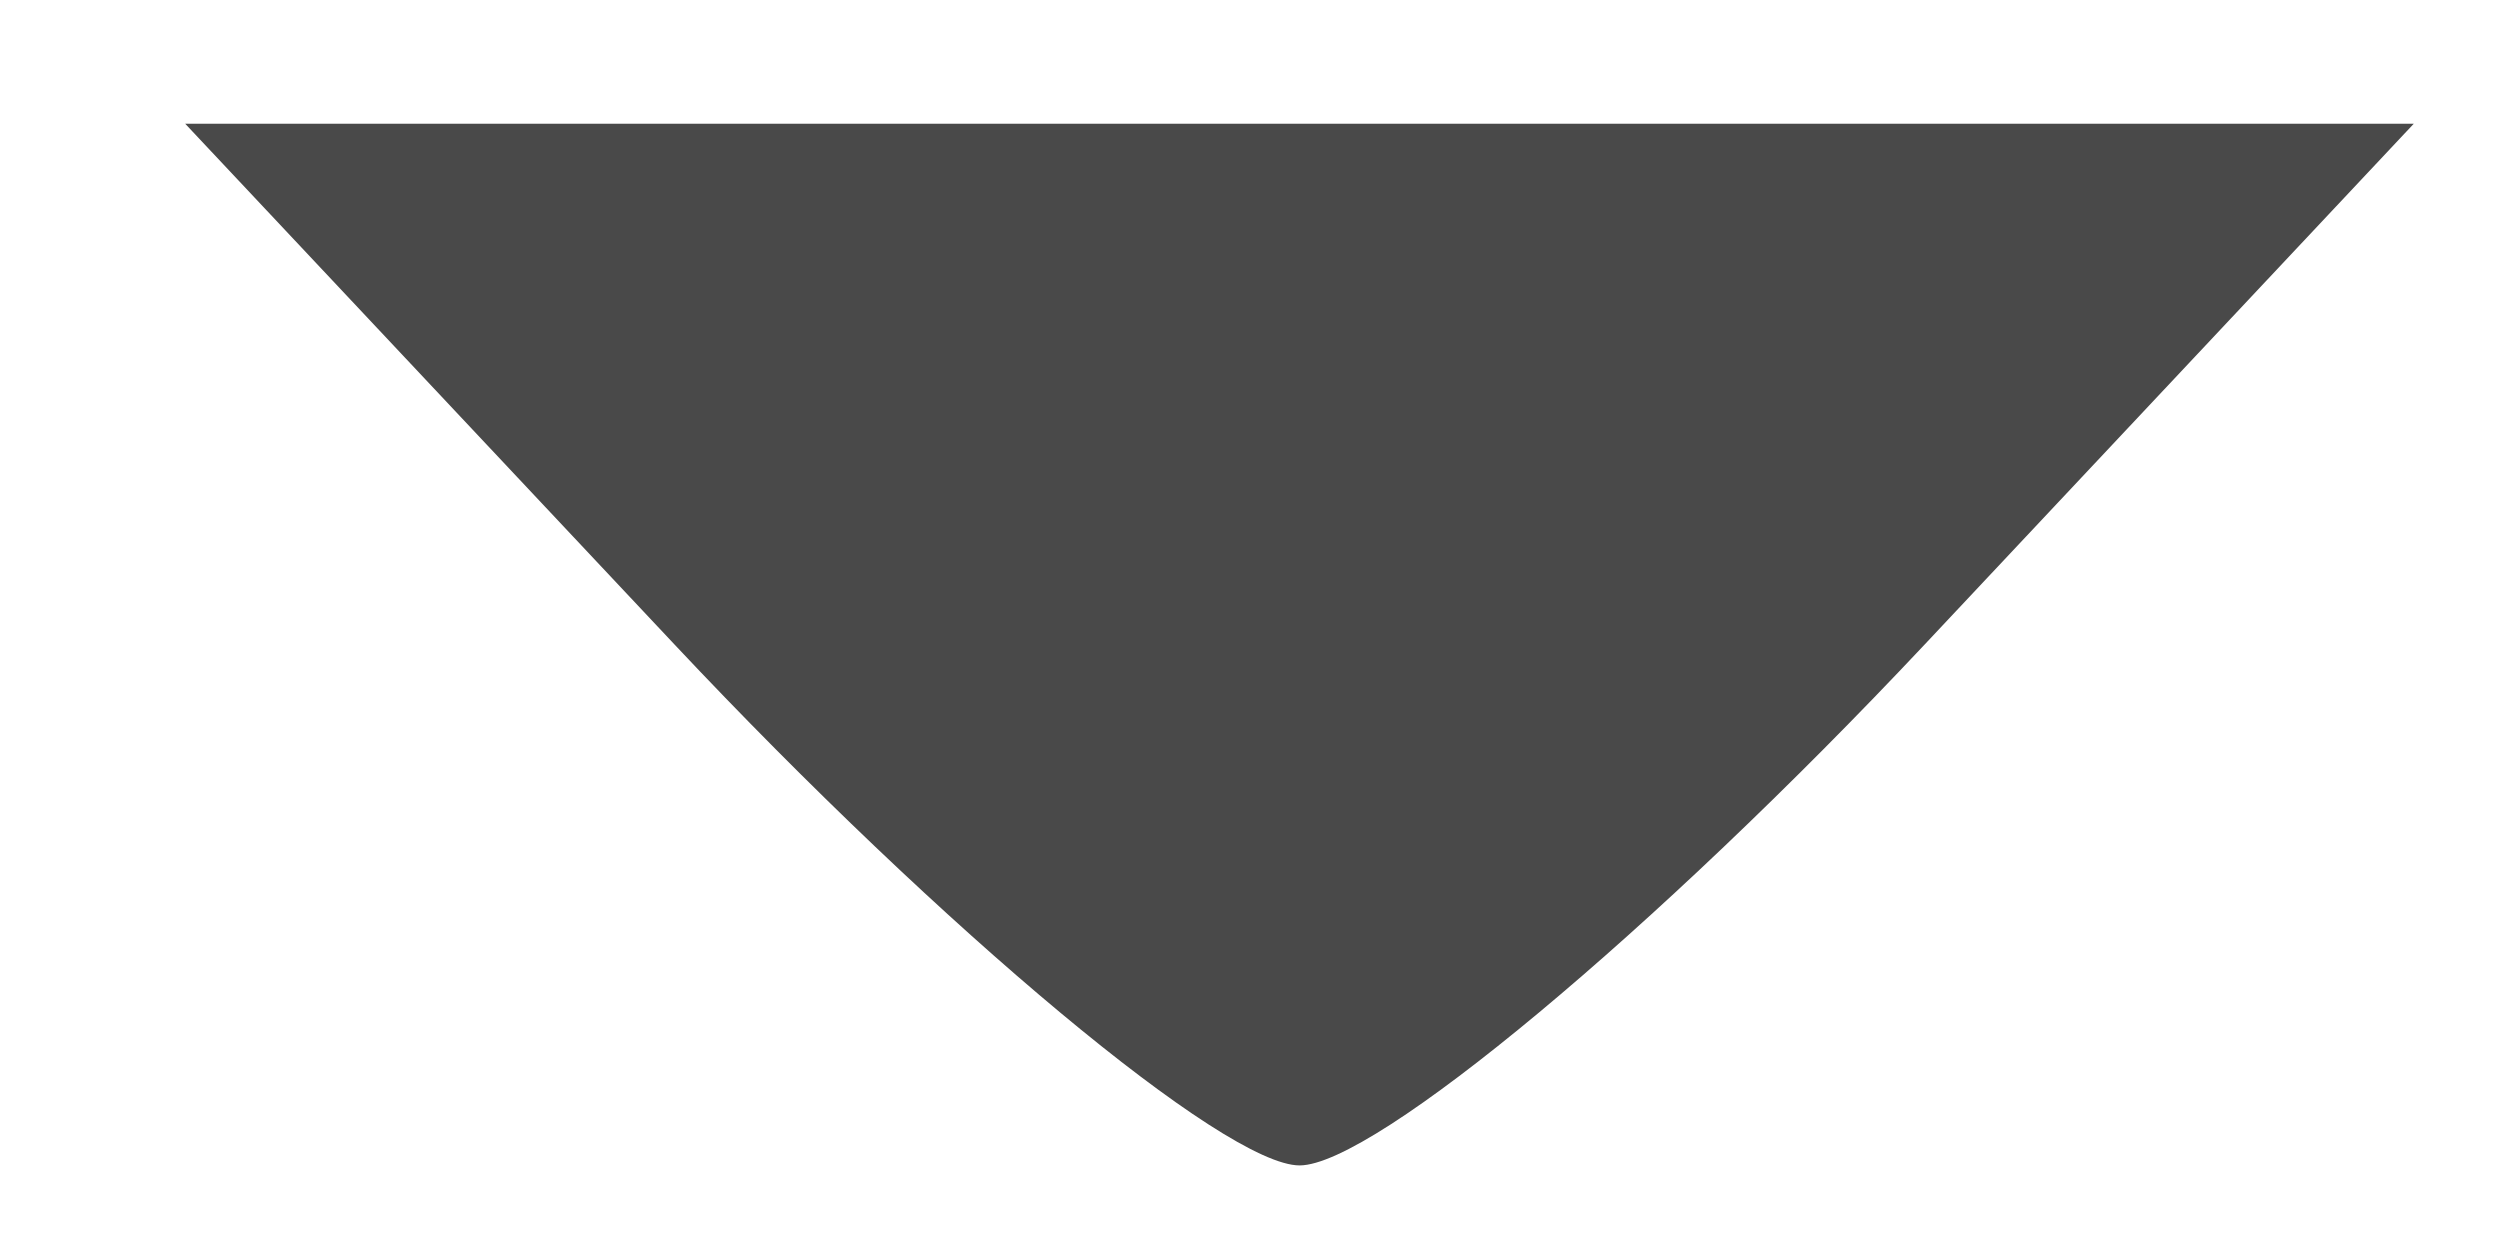 <?xml version="1.0" encoding="UTF-8" standalone="no"?>
<!-- Created with Inkscape (http://www.inkscape.org/) -->

<svg
   xmlns:dc="http://purl.org/dc/elements/1.1/"
   xmlns:cc="http://creativecommons.org/ns#"
   xmlns:rdf="http://www.w3.org/1999/02/22-rdf-syntax-ns#"
   xmlns:svg="http://www.w3.org/2000/svg"
   xmlns="http://www.w3.org/2000/svg"
   xmlns:sodipodi="http://sodipodi.sourceforge.net/DTD/sodipodi-0.dtd"
   xmlns:inkscape="http://www.inkscape.org/namespaces/inkscape"
   version="1.1"
   id="svg10"
   width="12"
   height="6"
   viewBox="0 0 12 6"
   sodipodi:docname="triangle.svg"
   inkscape:version="0.92.1 r15371">
  <defs
     id="defs14" />
  <sodipodi:namedview
     pagecolor="#ffffff"
     bordercolor="#666666"
     borderopacity="1"
     objecttolerance="10"
     gridtolerance="10"
     guidetolerance="10"
     inkscape:pageopacity="0"
     inkscape:pageshadow="2"
     inkscape:window-width="1728"
     inkscape:window-height="908"
     id="namedview12"
     showgrid="false"
     inkscape:pagecheckerboard="true"
     fit-margin-top="0"
     fit-margin-left="0"
     fit-margin-right="0"
     fit-margin-bottom="0"
     inkscape:zoom="33.666667"
     inkscape:cx="5.0953377"
     inkscape:cy="3.1001061"
     inkscape:window-x="128"
     inkscape:window-y="128"
     inkscape:window-maximized="0"
     inkscape:current-layer="svg10" />
  <path
     style="fill:#494949;fill-opacity:1"
     d="M 3.238,3.094 0.889,0.594 H 6.238 11.586 L 9.238,3.094 c -1.292,1.375 -2.642,2.5 -3,2.5 -0.358,0 -1.708,-1.125 -3,-2.5 z"
     id="path26"
     inkscape:connector-curvature="0" />
</svg>
